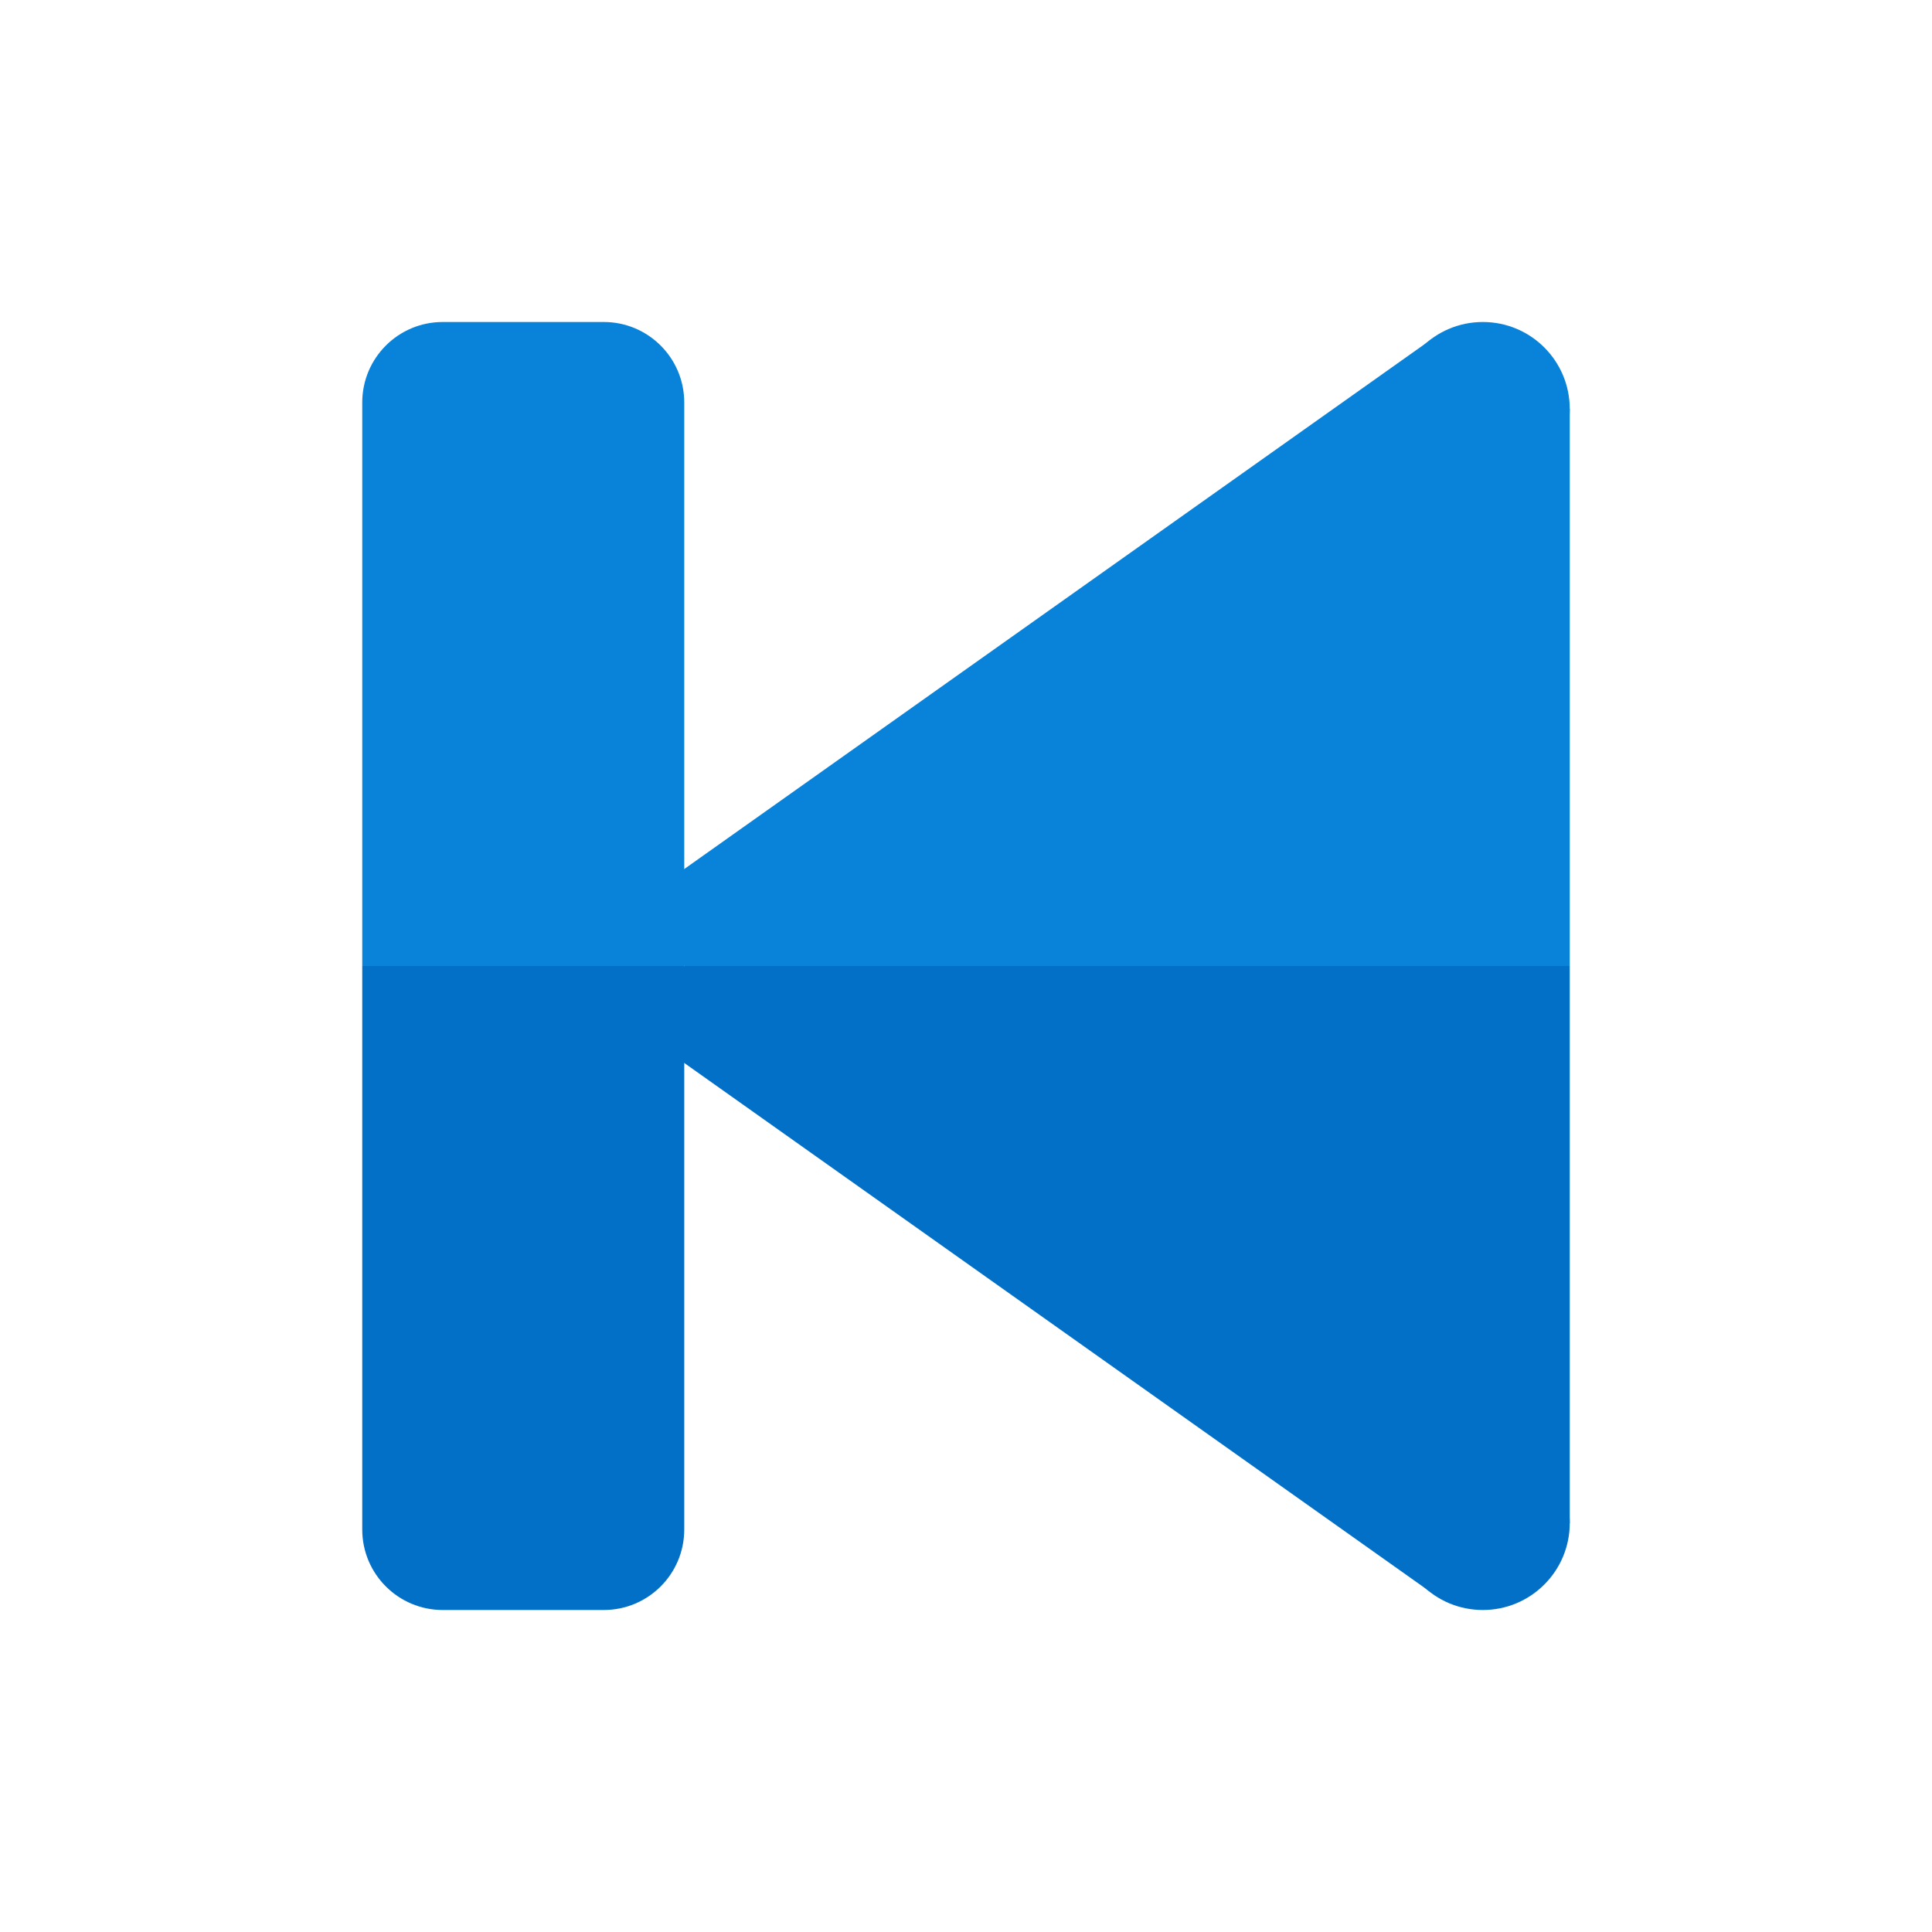 <svg xmlns="http://www.w3.org/2000/svg"  viewBox="0 0 48 48" width="24px" height="24px"><polygon fill="#0883d9" points="35.551,8.439 39,10.159 39,24 17,24 16.011,22.292"/><circle cx="36.841" cy="10.159" r="2.159" fill="#0883d9"/><polygon fill="#0370c8" points="35.551,39.561 39,37.841 39,24 17,24 16.011,25.708"/><circle cx="36.841" cy="37.841" r="2.159" fill="#0370c8"/><path fill="#0883d9" d="M9,24h8V10c0-1.105-0.895-2-2-2h-4c-1.105,0-2,0.895-2,2V24z"/><path fill="#0370c8" d="M17,24H9v14c0,1.105,0.895,2,2,2h4c1.105,0,2-0.895,2-2V24z"/></svg>